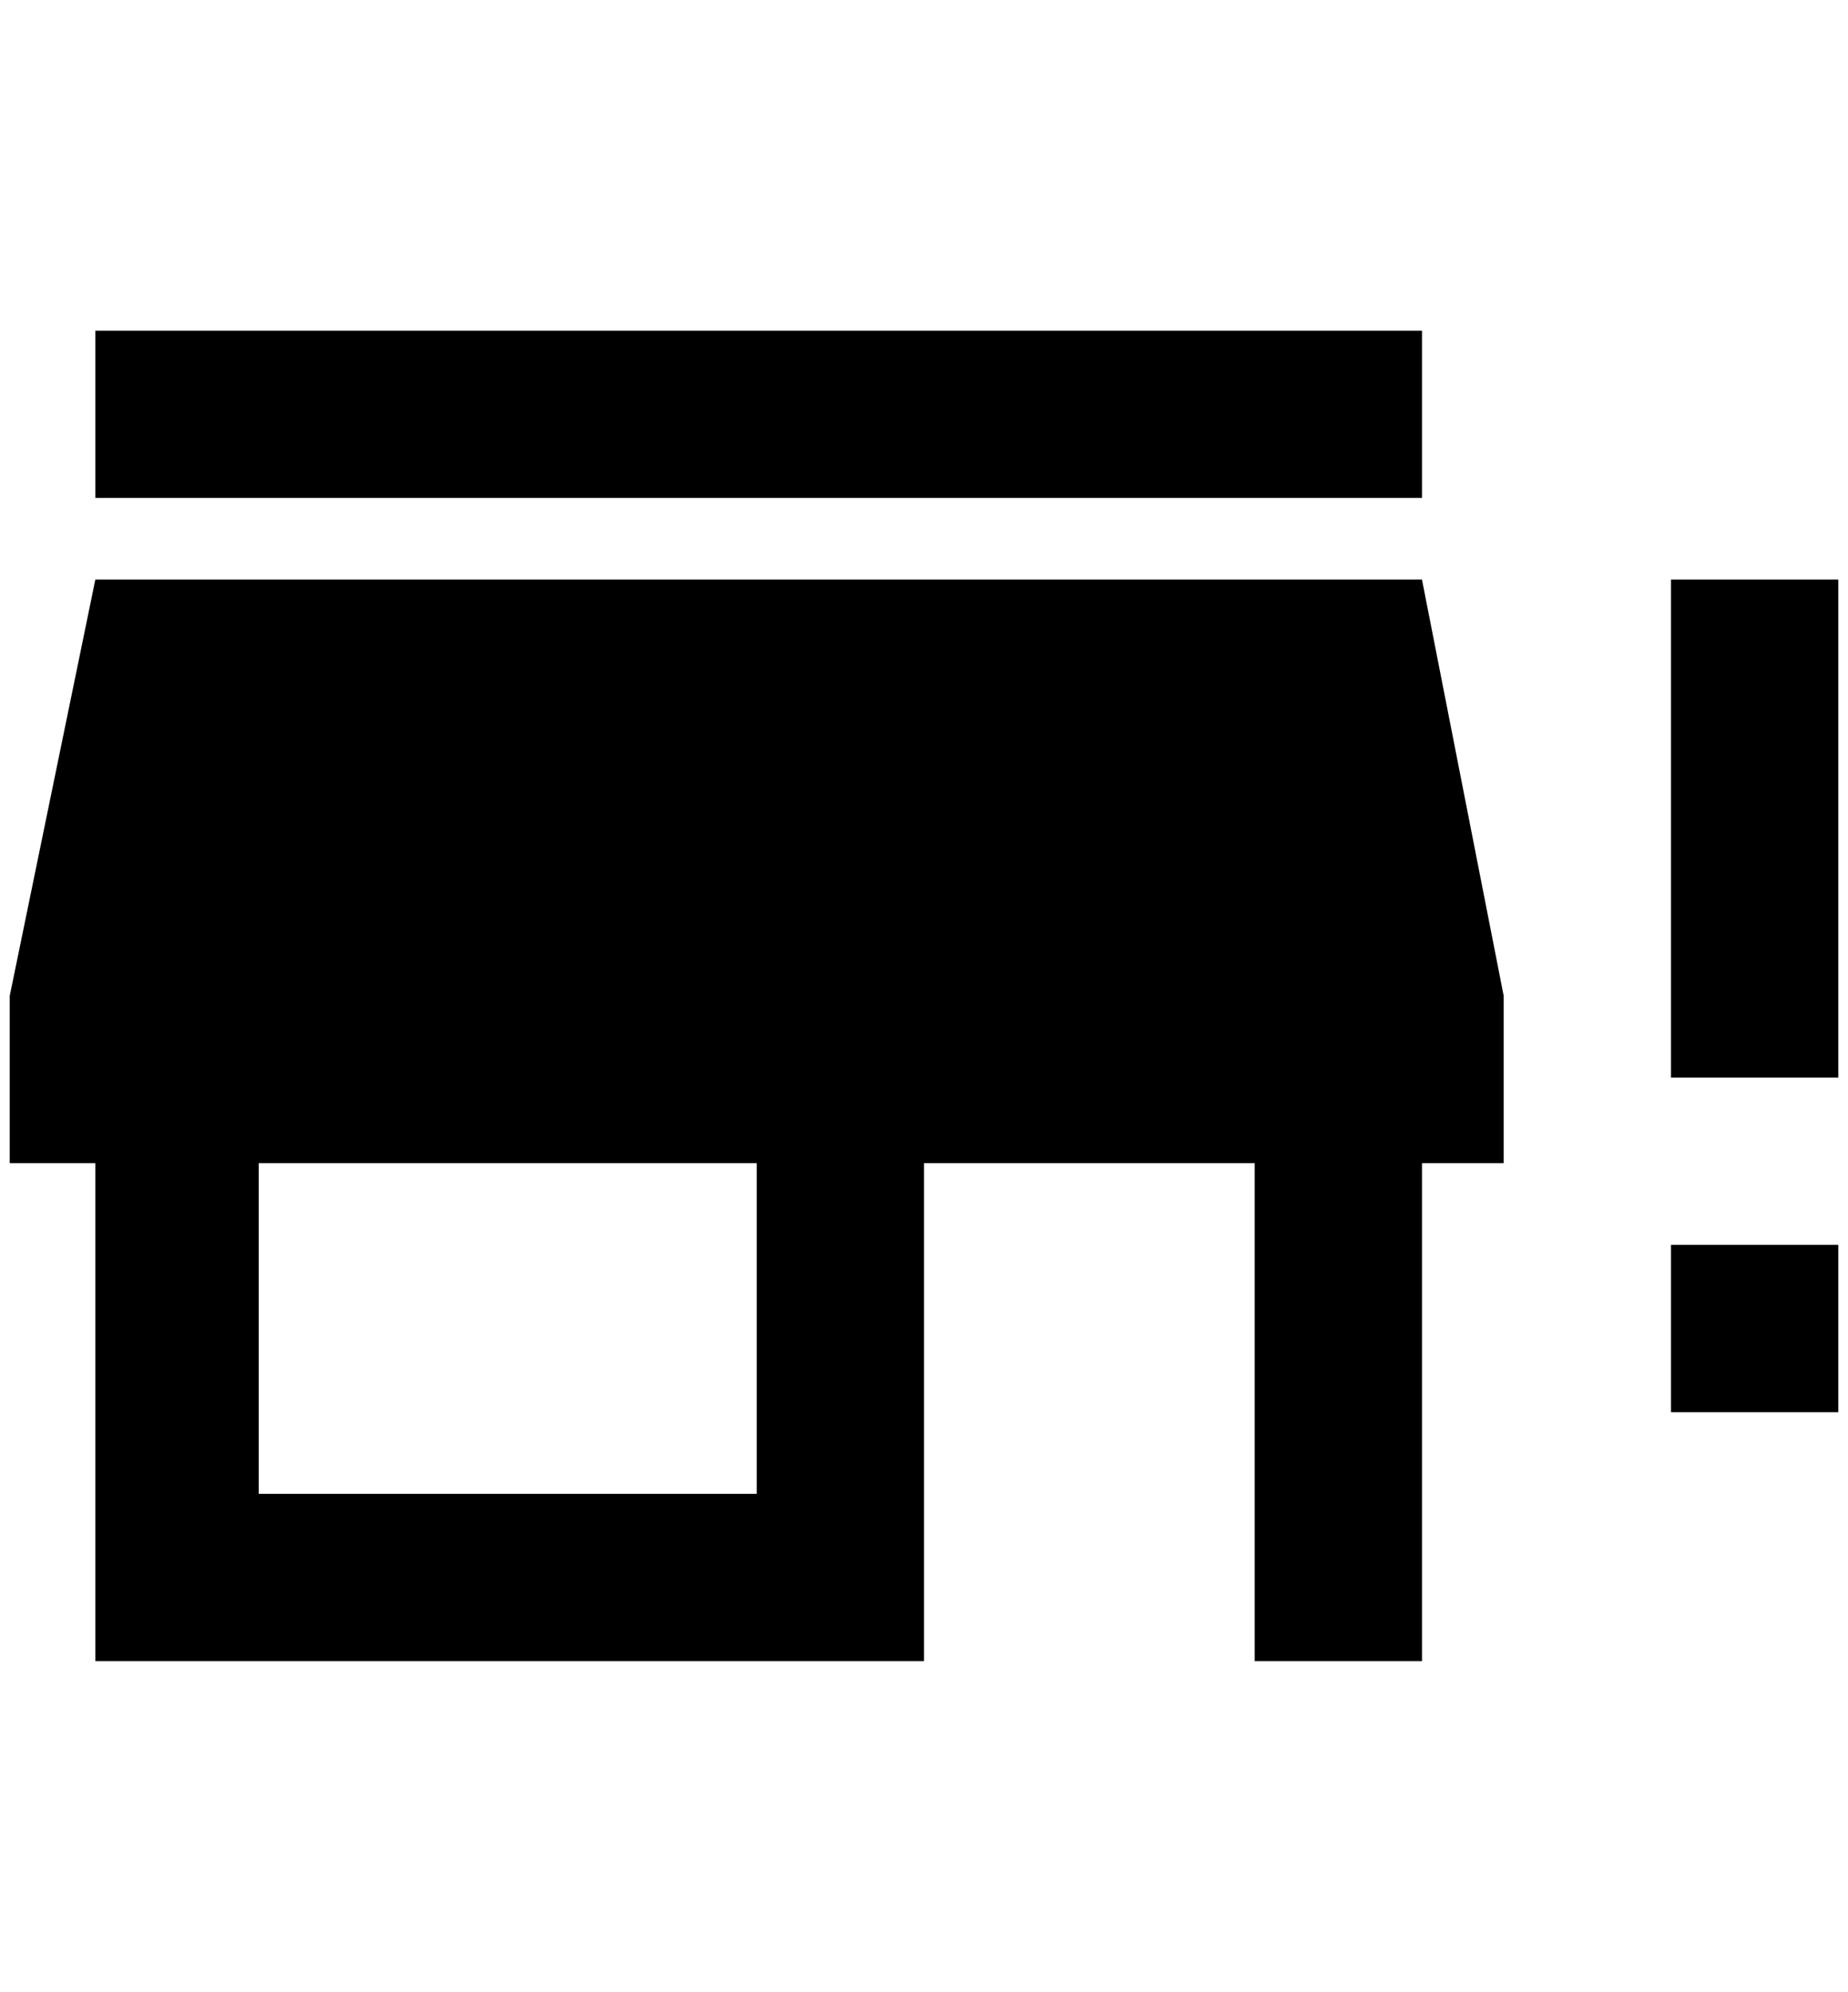 <?xml version="1.0" standalone="no"?>
<!DOCTYPE svg PUBLIC "-//W3C//DTD SVG 1.1//EN" "http://www.w3.org/Graphics/SVG/1.1/DTD/svg11.dtd" >
<svg xmlns="http://www.w3.org/2000/svg" xmlns:xlink="http://www.w3.org/1999/xlink" version="1.1" viewBox="-10 0 1900 2048">
   <path fill="currentColor"
d="M88 596l-88 428v172h88v512h852v-512h340v512h172v-512h84v-172l-84 -428h-1364zM768 1536h-512v-340h512v340zM1452 512h-1364v-172h1364v172zM1880 596v512h-172v-512h172zM1708 1280h172v172h-172v-172z" />
</svg>
